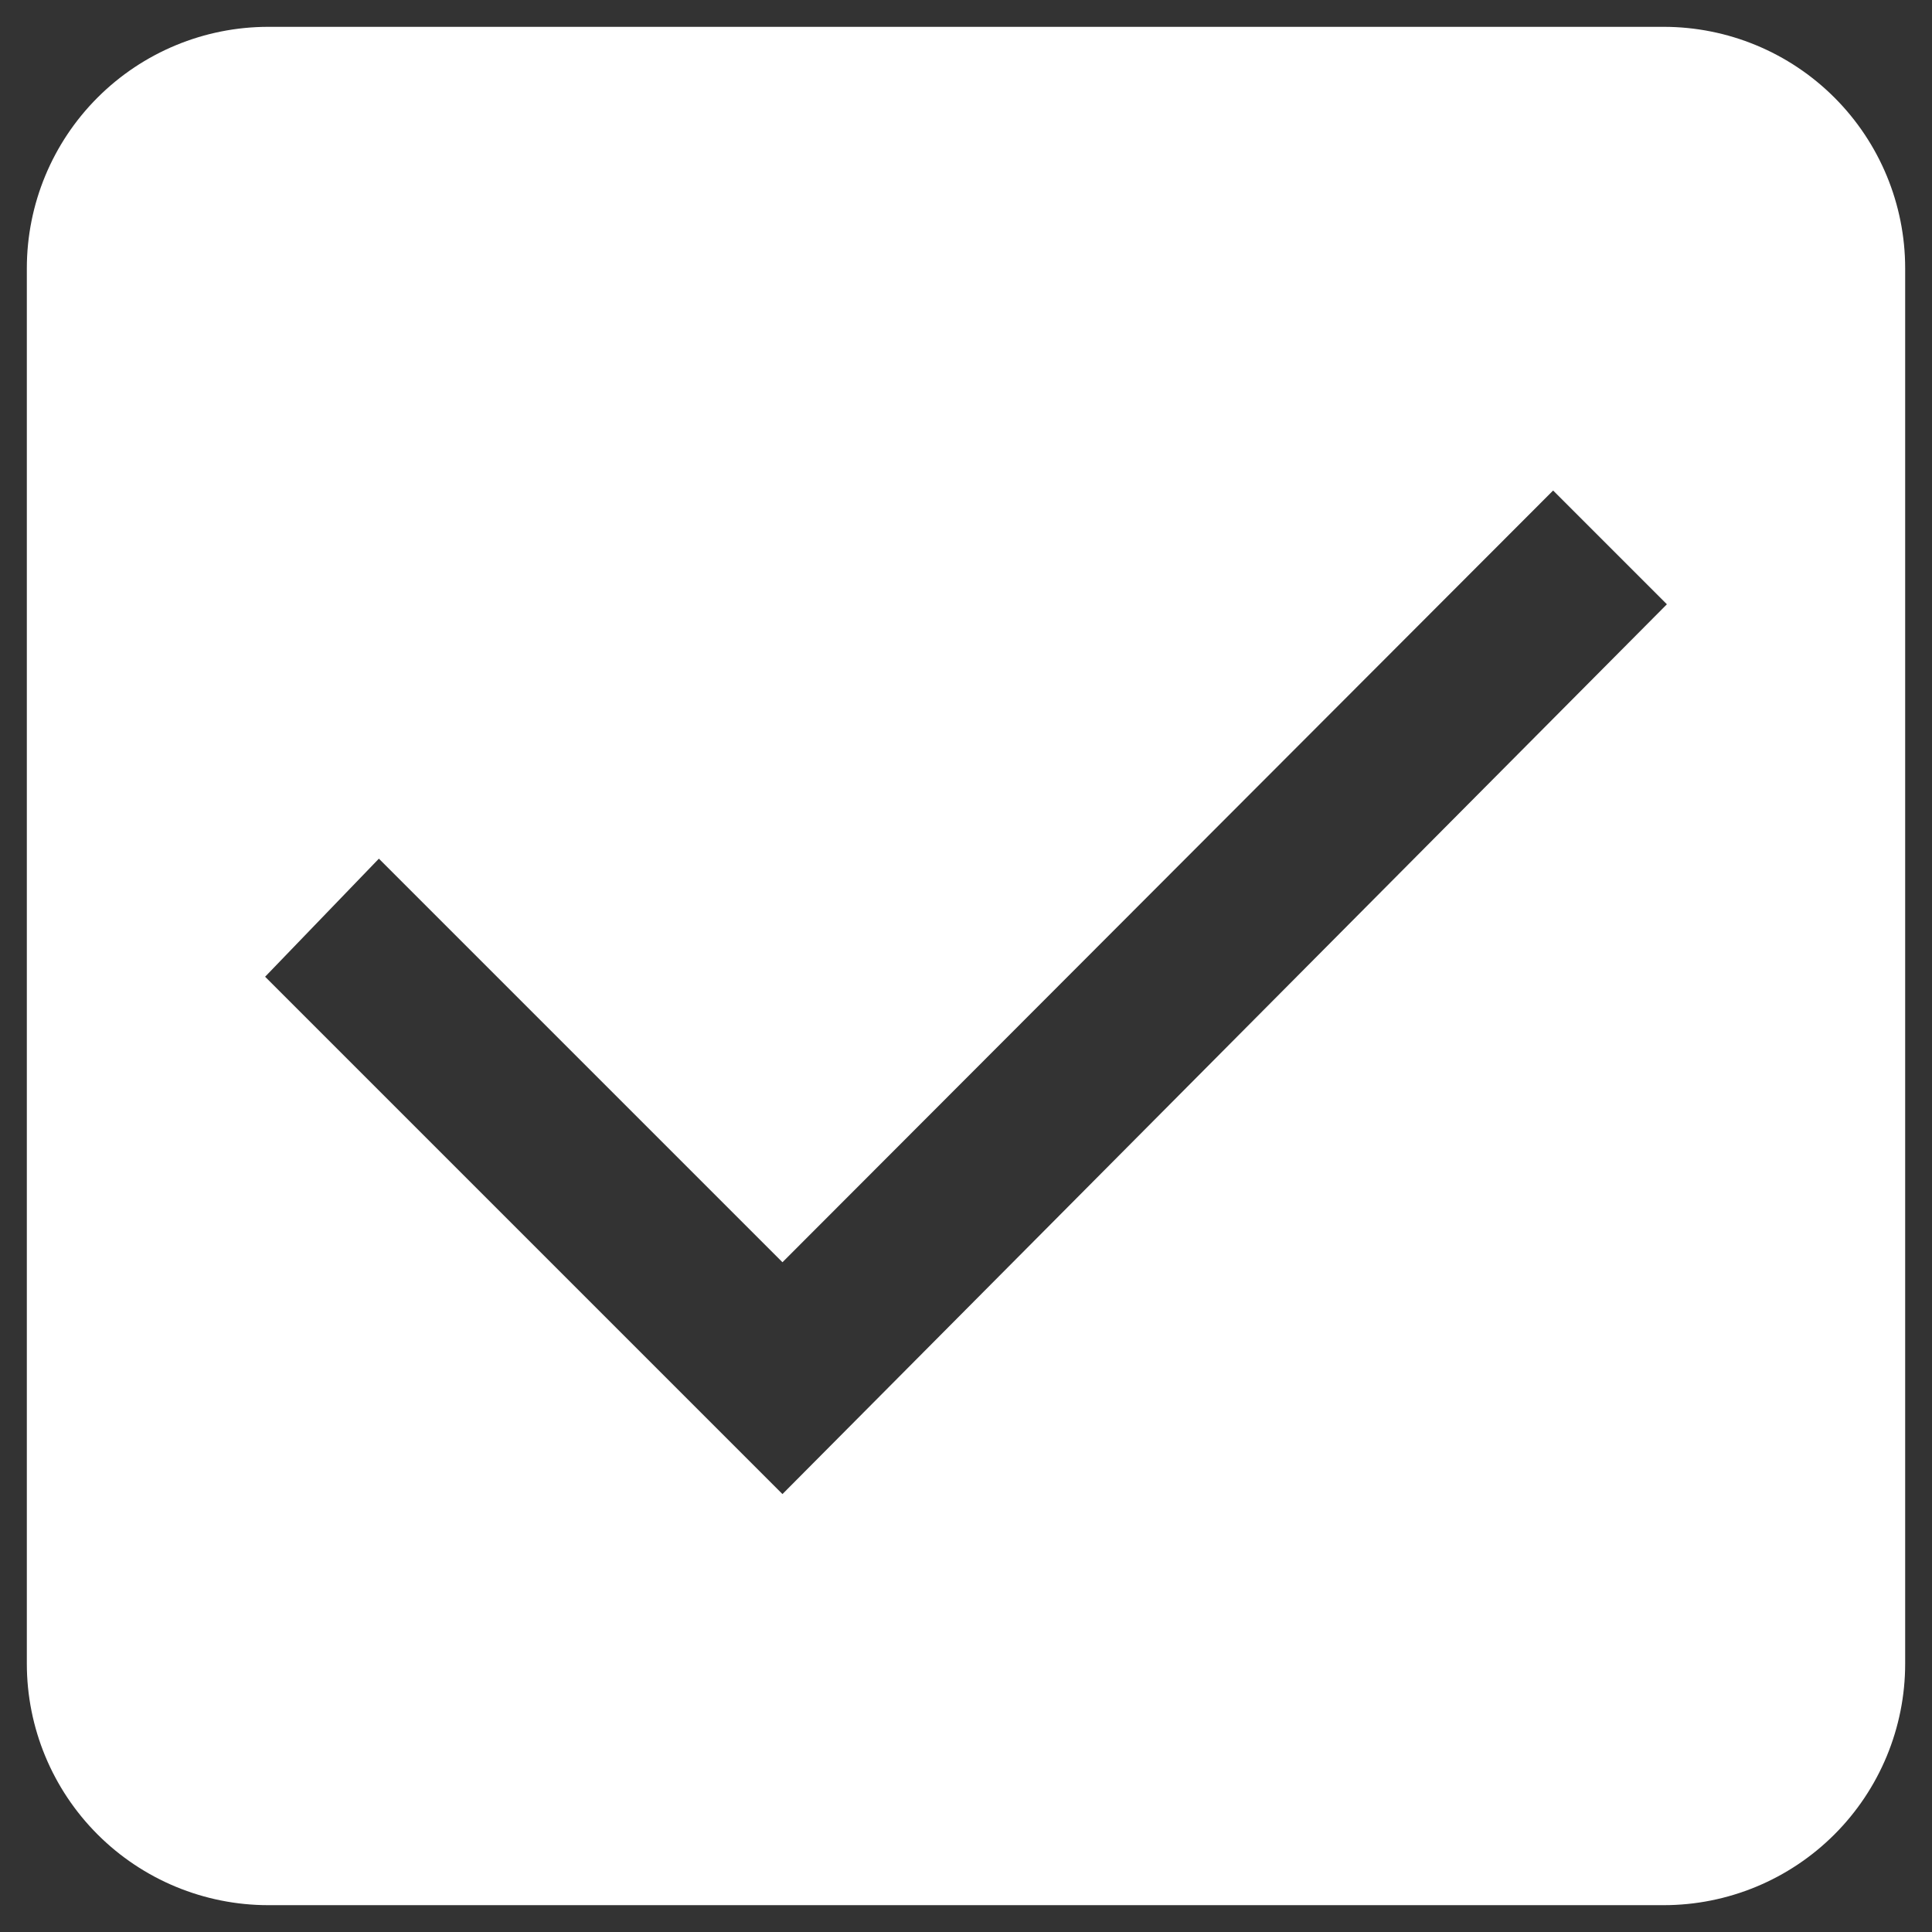 <svg width="18" height="18" viewBox="0 0 18 18" fill="none" xmlns="http://www.w3.org/2000/svg">
<rect x="0" y="0" width="18" height="18" fill="#333333" stroke="none"/>
<path d="M15.5 0.25H2.5C1.903 0.25 1.331 0.487 0.909 0.909C0.487 1.331 0.25 1.903 0.25 2.5V15.5C0.25 16.097 0.487 16.669 0.909 17.091C1.331 17.513 1.903 17.75 2.5 17.75H15.5C16.097 17.75 16.669 17.513 17.091 17.091C17.513 16.669 17.75 16.097 17.75 15.5V2.5C17.75 1.903 17.513 1.331 17.091 0.909C16.669 0.487 16.097 0.25 15.5 0.25ZM7.29 13.92L2.47 9.1L3.53 8L7.29 11.76L14.47 4.57L15.53 5.63L7.29 13.92Z" fill="white"/>
</svg>
